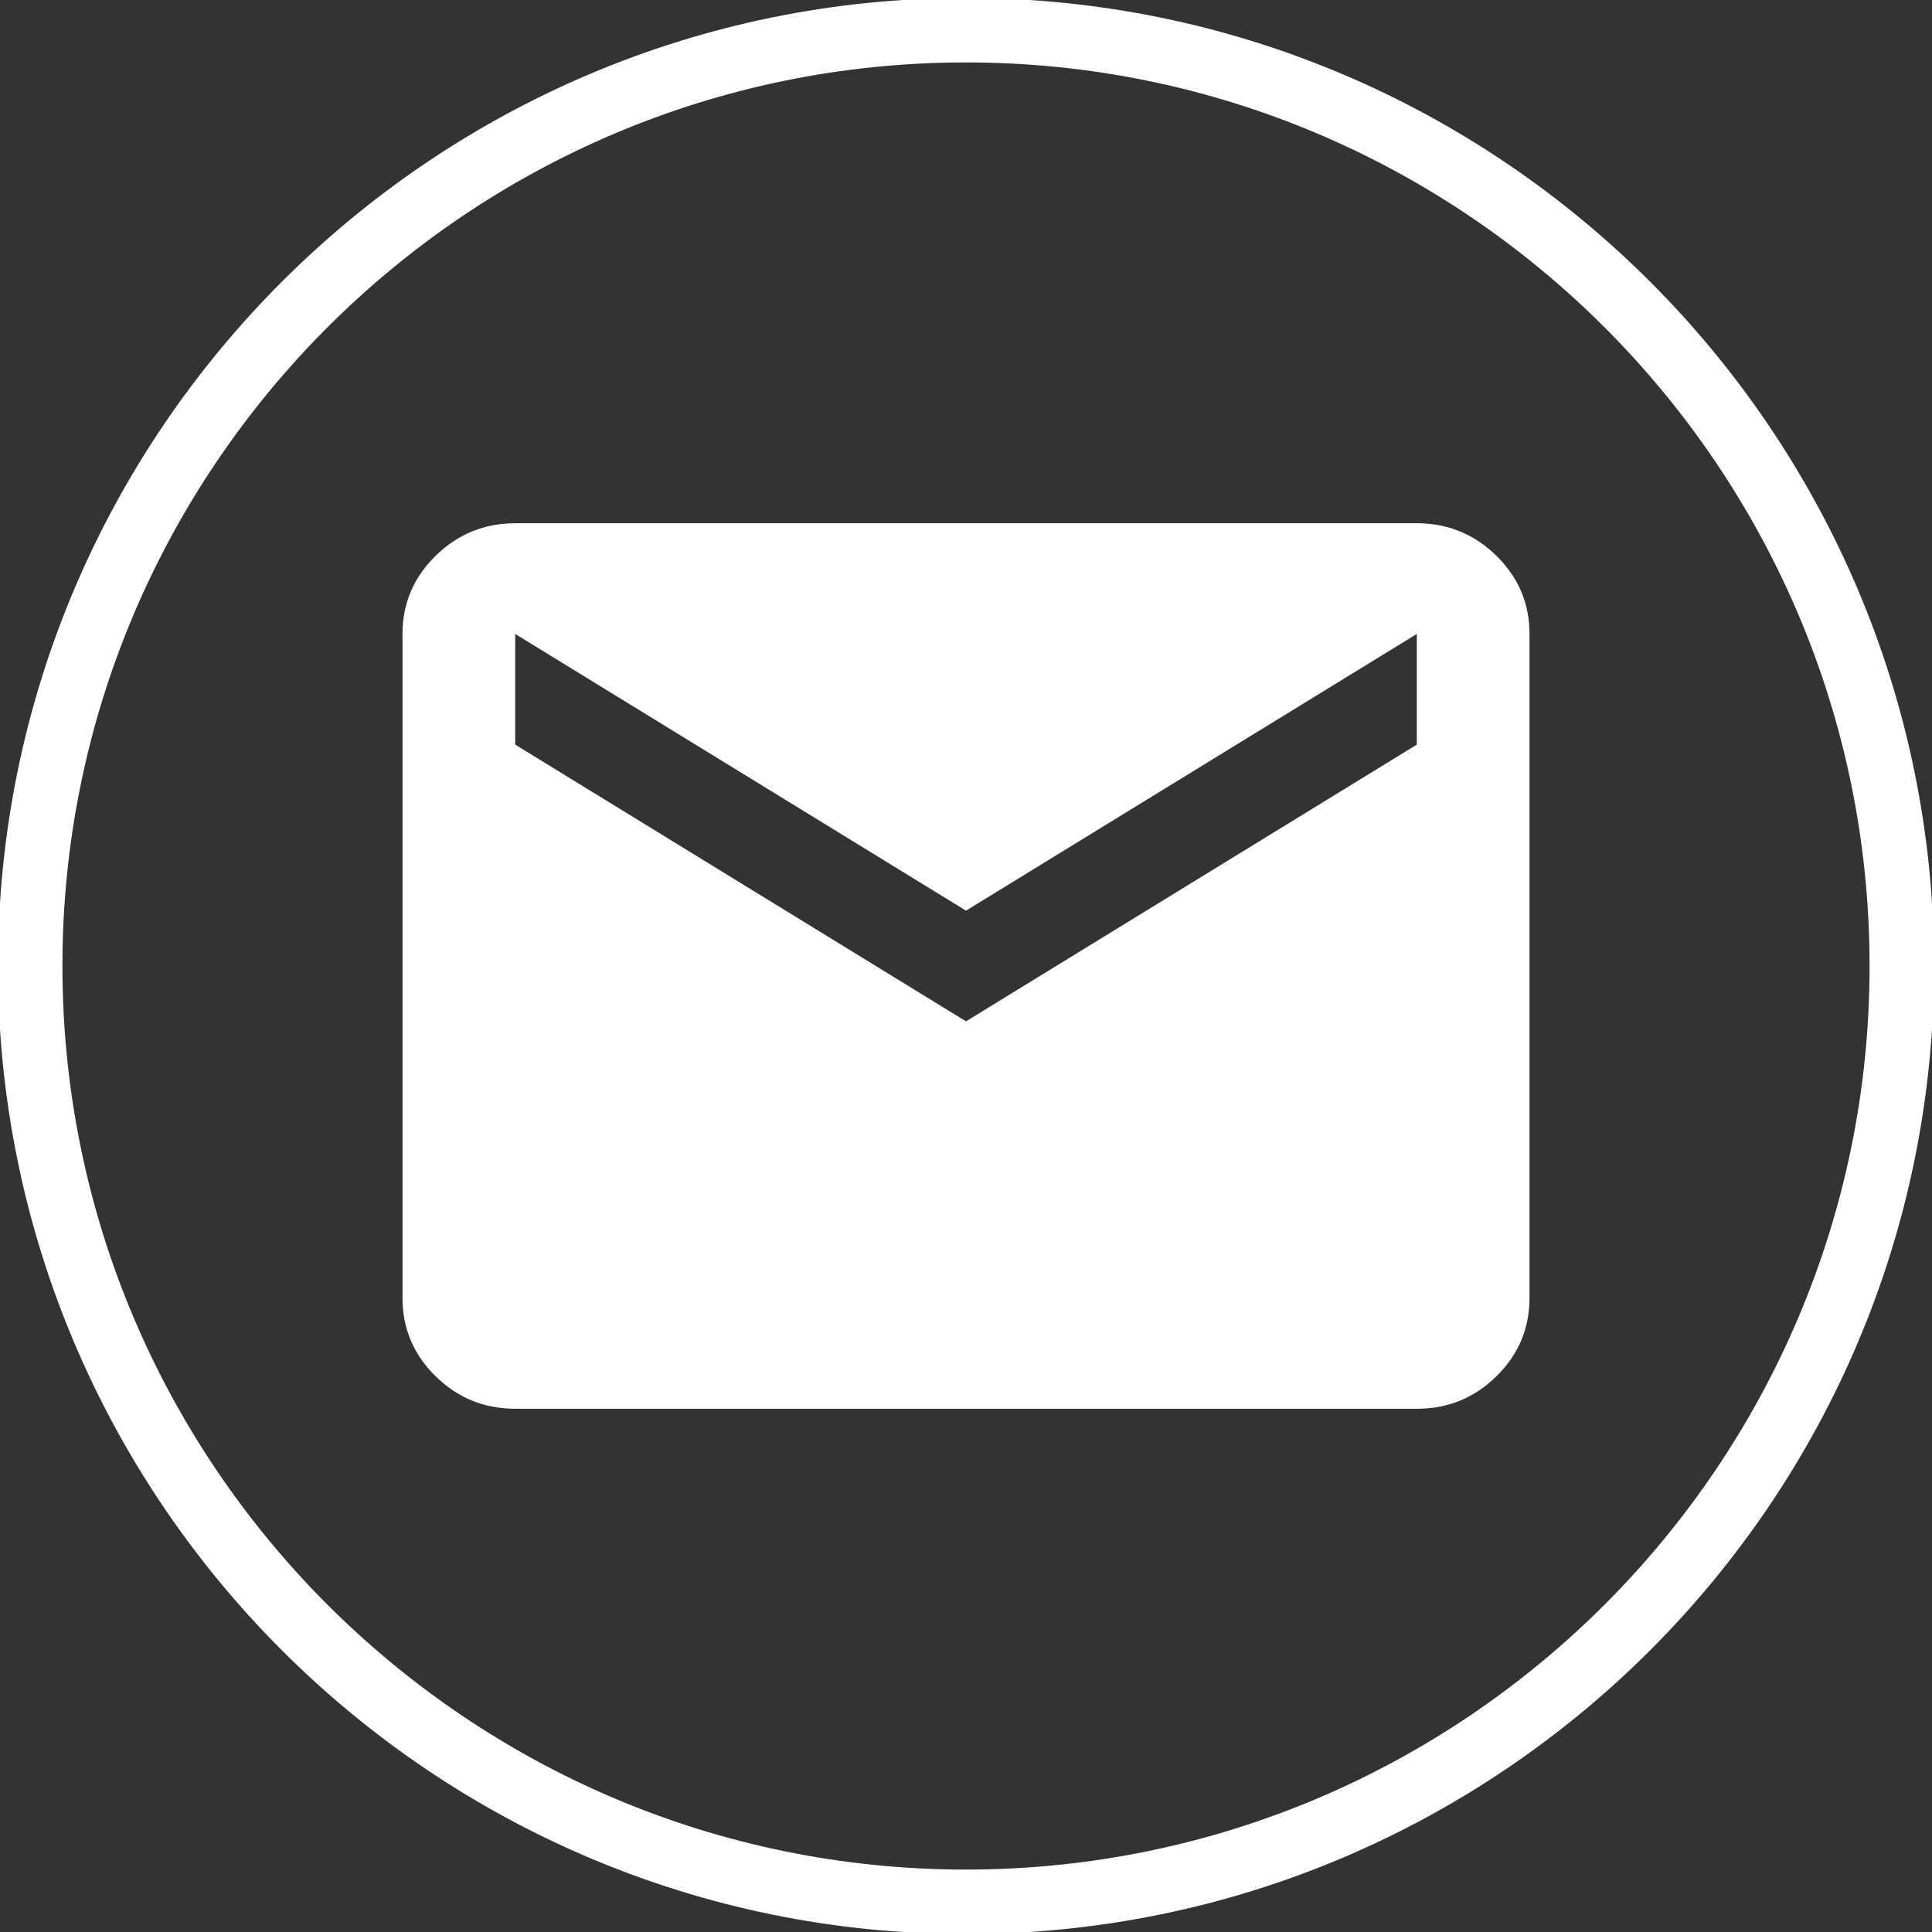 <svg width="48" height="48" viewBox="0 0 48 48" fill="none" xmlns="http://www.w3.org/2000/svg">
<rect x="0" y="0" width="48" height="48" fill="#333333" stroke="none"/>
<g clip-path="url(#clip0_183_68)">
<path d="M24 -0.051C10.737 -0.051 -0.051 10.737 -0.051 24C-0.051 37.263 10.737 48.051 24 48.051C37.263 48.051 48.051 37.263 48.051 24C48.051 10.737 37.263 -0.051 24 -0.051ZM24 46.449C11.622 46.449 1.551 36.378 1.551 24C1.551 11.622 11.622 1.551 24 1.551C36.378 1.551 46.449 11.622 46.449 24C46.449 36.378 36.378 46.449 24 46.449Z" fill="white"/>
<path d="M12.8 35C12.03 35 11.371 34.731 10.823 34.193C10.275 33.655 10.001 33.007 10 32.25V15.75C10 14.994 10.274 14.347 10.823 13.809C11.372 13.27 12.031 13.001 12.8 13H35.2C35.97 13 36.629 13.27 37.178 13.809C37.727 14.348 38.001 14.995 38 15.75V32.25C38 33.006 37.726 33.654 37.178 34.193C36.63 34.732 35.971 35.001 35.2 35H12.8ZM24 25.375L35.2 18.5V15.75L24 22.625L12.8 15.75V18.5L24 25.375Z" fill="white"/>
</g>
<defs>
<clipPath id="clip0_183_68">
<rect width="48" height="48" fill="white"/>
</clipPath>
</defs>
</svg>
